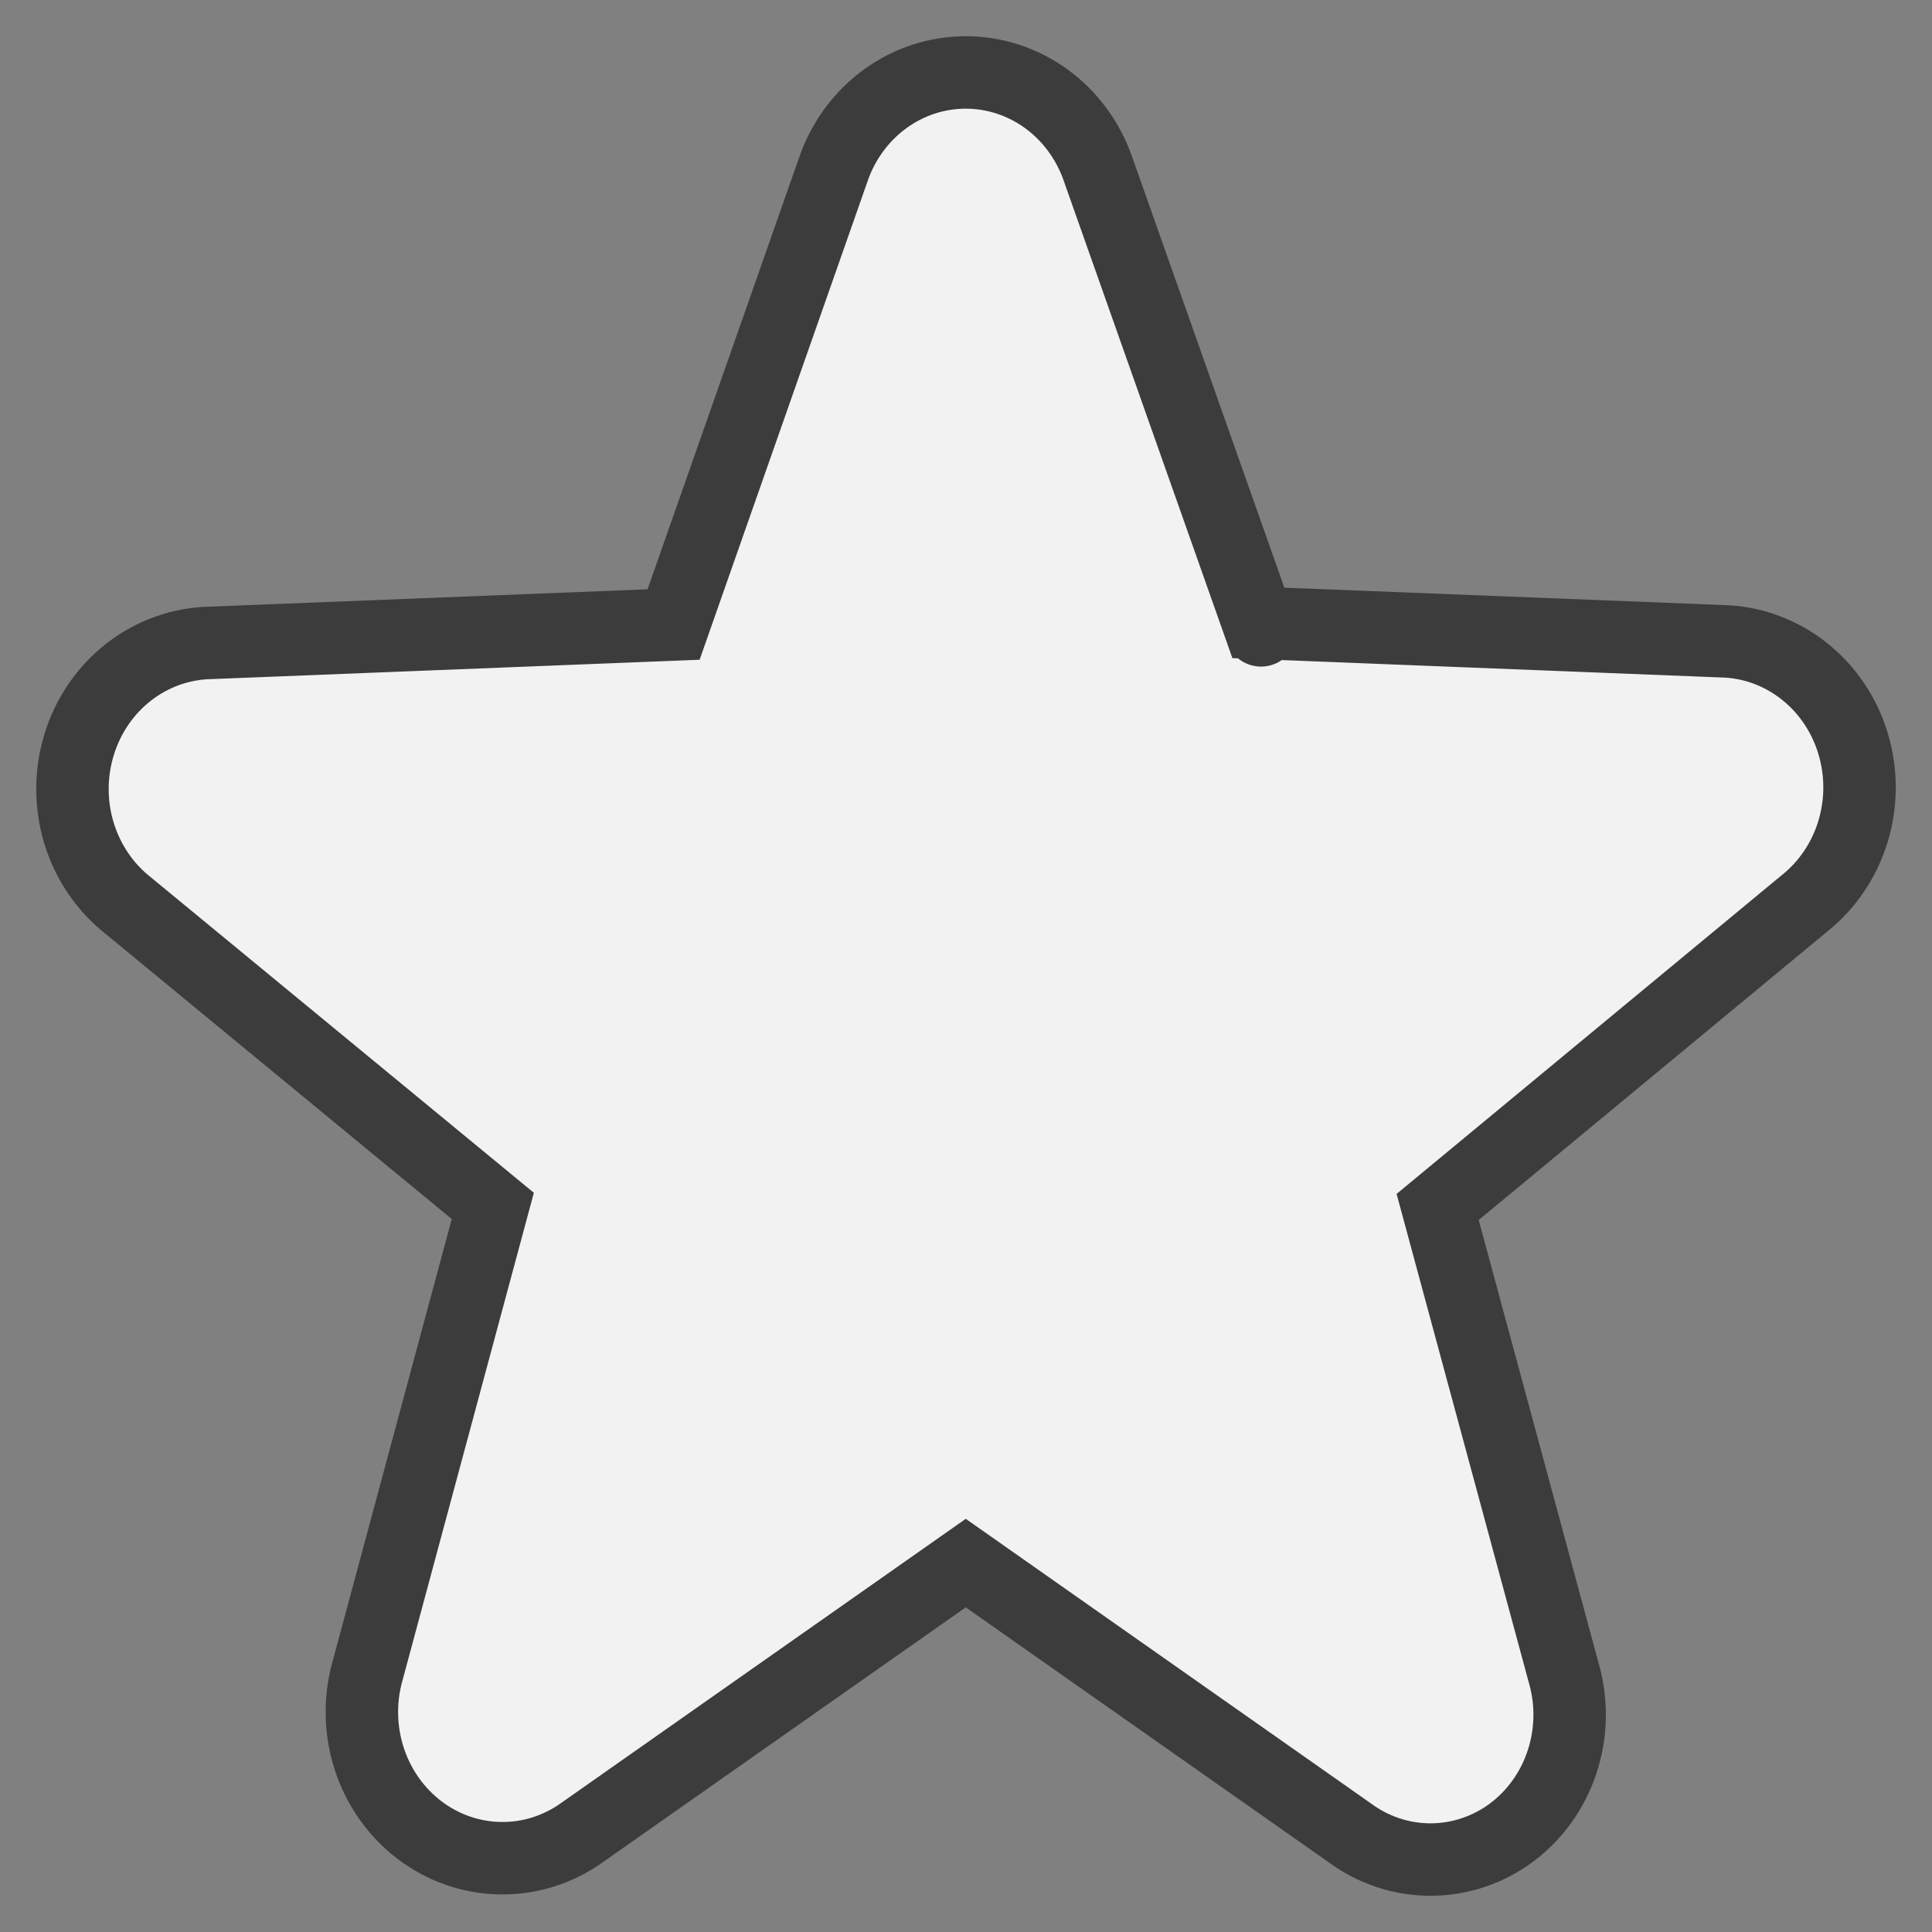 <svg width="40" height="40" viewBox="0 0 40 40" fill="none" xmlns="http://www.w3.org/2000/svg">
<rect x="0" y="0" width="40" height="40" fill="#808080" stroke="none"/>
<g clip-path="url(#clip0_914_6082)">
<path d="M12.046 37.944L19.995 32.362L27.939 37.942C28.427 38.304 29.014 38.5 29.617 38.5C30.223 38.5 30.811 38.302 31.3 37.938L31.302 37.936C31.787 37.572 32.149 37.061 32.341 36.478C32.534 35.895 32.549 35.265 32.386 34.674C32.385 34.673 32.385 34.673 32.385 34.672L29.765 24.989L37.343 18.717C37.827 18.337 38.182 17.812 38.364 17.216C38.546 16.618 38.545 15.976 38.361 15.379C38.178 14.781 37.819 14.255 37.331 13.877C36.844 13.499 36.254 13.287 35.643 13.276L26.053 12.896L22.731 3.494C22.731 3.494 22.731 3.493 22.731 3.493C22.528 2.914 22.16 2.41 21.672 2.052C21.182 1.694 20.597 1.5 19.995 1.5C19.392 1.5 18.807 1.694 18.318 2.052C17.829 2.411 17.46 2.914 17.258 3.494C17.258 3.494 17.258 3.493 17.258 3.494L13.946 12.93L4.357 13.31C3.746 13.322 3.156 13.533 2.669 13.911C2.181 14.289 1.822 14.816 1.639 15.413C1.455 16.011 1.454 16.653 1.636 17.25C1.818 17.846 2.173 18.372 2.658 18.752L10.203 24.967L7.604 34.616C7.604 34.617 7.604 34.617 7.603 34.617C7.441 35.211 7.457 35.842 7.649 36.426C7.841 37.01 8.202 37.522 8.686 37.89C9.17 38.258 9.754 38.462 10.358 38.472C10.961 38.482 11.55 38.297 12.046 37.945C12.046 37.945 12.046 37.944 12.046 37.944ZM26.108 13.051C26.108 13.052 26.108 13.051 26.108 13.051Z" fill="#F3F2F2"/>
<path d="M17.258 3.494C17.46 2.914 17.829 2.411 18.318 2.052C18.807 1.694 19.392 1.5 19.995 1.5C20.597 1.5 21.182 1.694 21.672 2.052C22.16 2.41 22.528 2.914 22.731 3.493C22.731 3.493 22.731 3.494 22.731 3.494L26.053 12.896L35.643 13.276C36.254 13.287 36.844 13.499 37.331 13.877C37.819 14.255 38.178 14.781 38.361 15.379C38.545 15.976 38.546 16.618 38.364 17.216C38.182 17.812 37.827 18.337 37.343 18.717L29.765 24.989L32.385 34.672C32.385 34.673 32.385 34.673 32.386 34.674C32.549 35.265 32.534 35.895 32.341 36.478C32.149 37.061 31.787 37.572 31.302 37.936L31.3 37.938C30.811 38.302 30.223 38.5 29.617 38.5C29.014 38.5 28.427 38.304 27.939 37.942L19.995 32.362L12.046 37.944C12.046 37.944 12.046 37.945 12.046 37.945C11.55 38.297 10.961 38.482 10.358 38.472C9.754 38.462 9.17 38.258 8.686 37.89C8.202 37.522 7.841 37.01 7.649 36.426C7.457 35.842 7.441 35.211 7.603 34.617C7.604 34.617 7.604 34.617 7.604 34.616L10.203 24.967L2.658 18.752C2.173 18.372 1.818 17.846 1.636 17.25C1.454 16.653 1.455 16.011 1.639 15.413C1.822 14.816 2.181 14.289 2.669 13.911C3.156 13.533 3.746 13.322 4.357 13.31L13.946 12.93L17.258 3.494ZM17.258 3.494C17.258 3.493 17.258 3.494 17.258 3.494ZM26.108 13.051C26.108 13.051 26.108 13.052 26.108 13.051Z" stroke="#3C3C3C" stroke-width="1.5"/>
</g>
<defs>
<clipPath id="clip0_914_6082">
<rect width="40" height="40" fill="white"/>
</clipPath>
</defs>
</svg>
